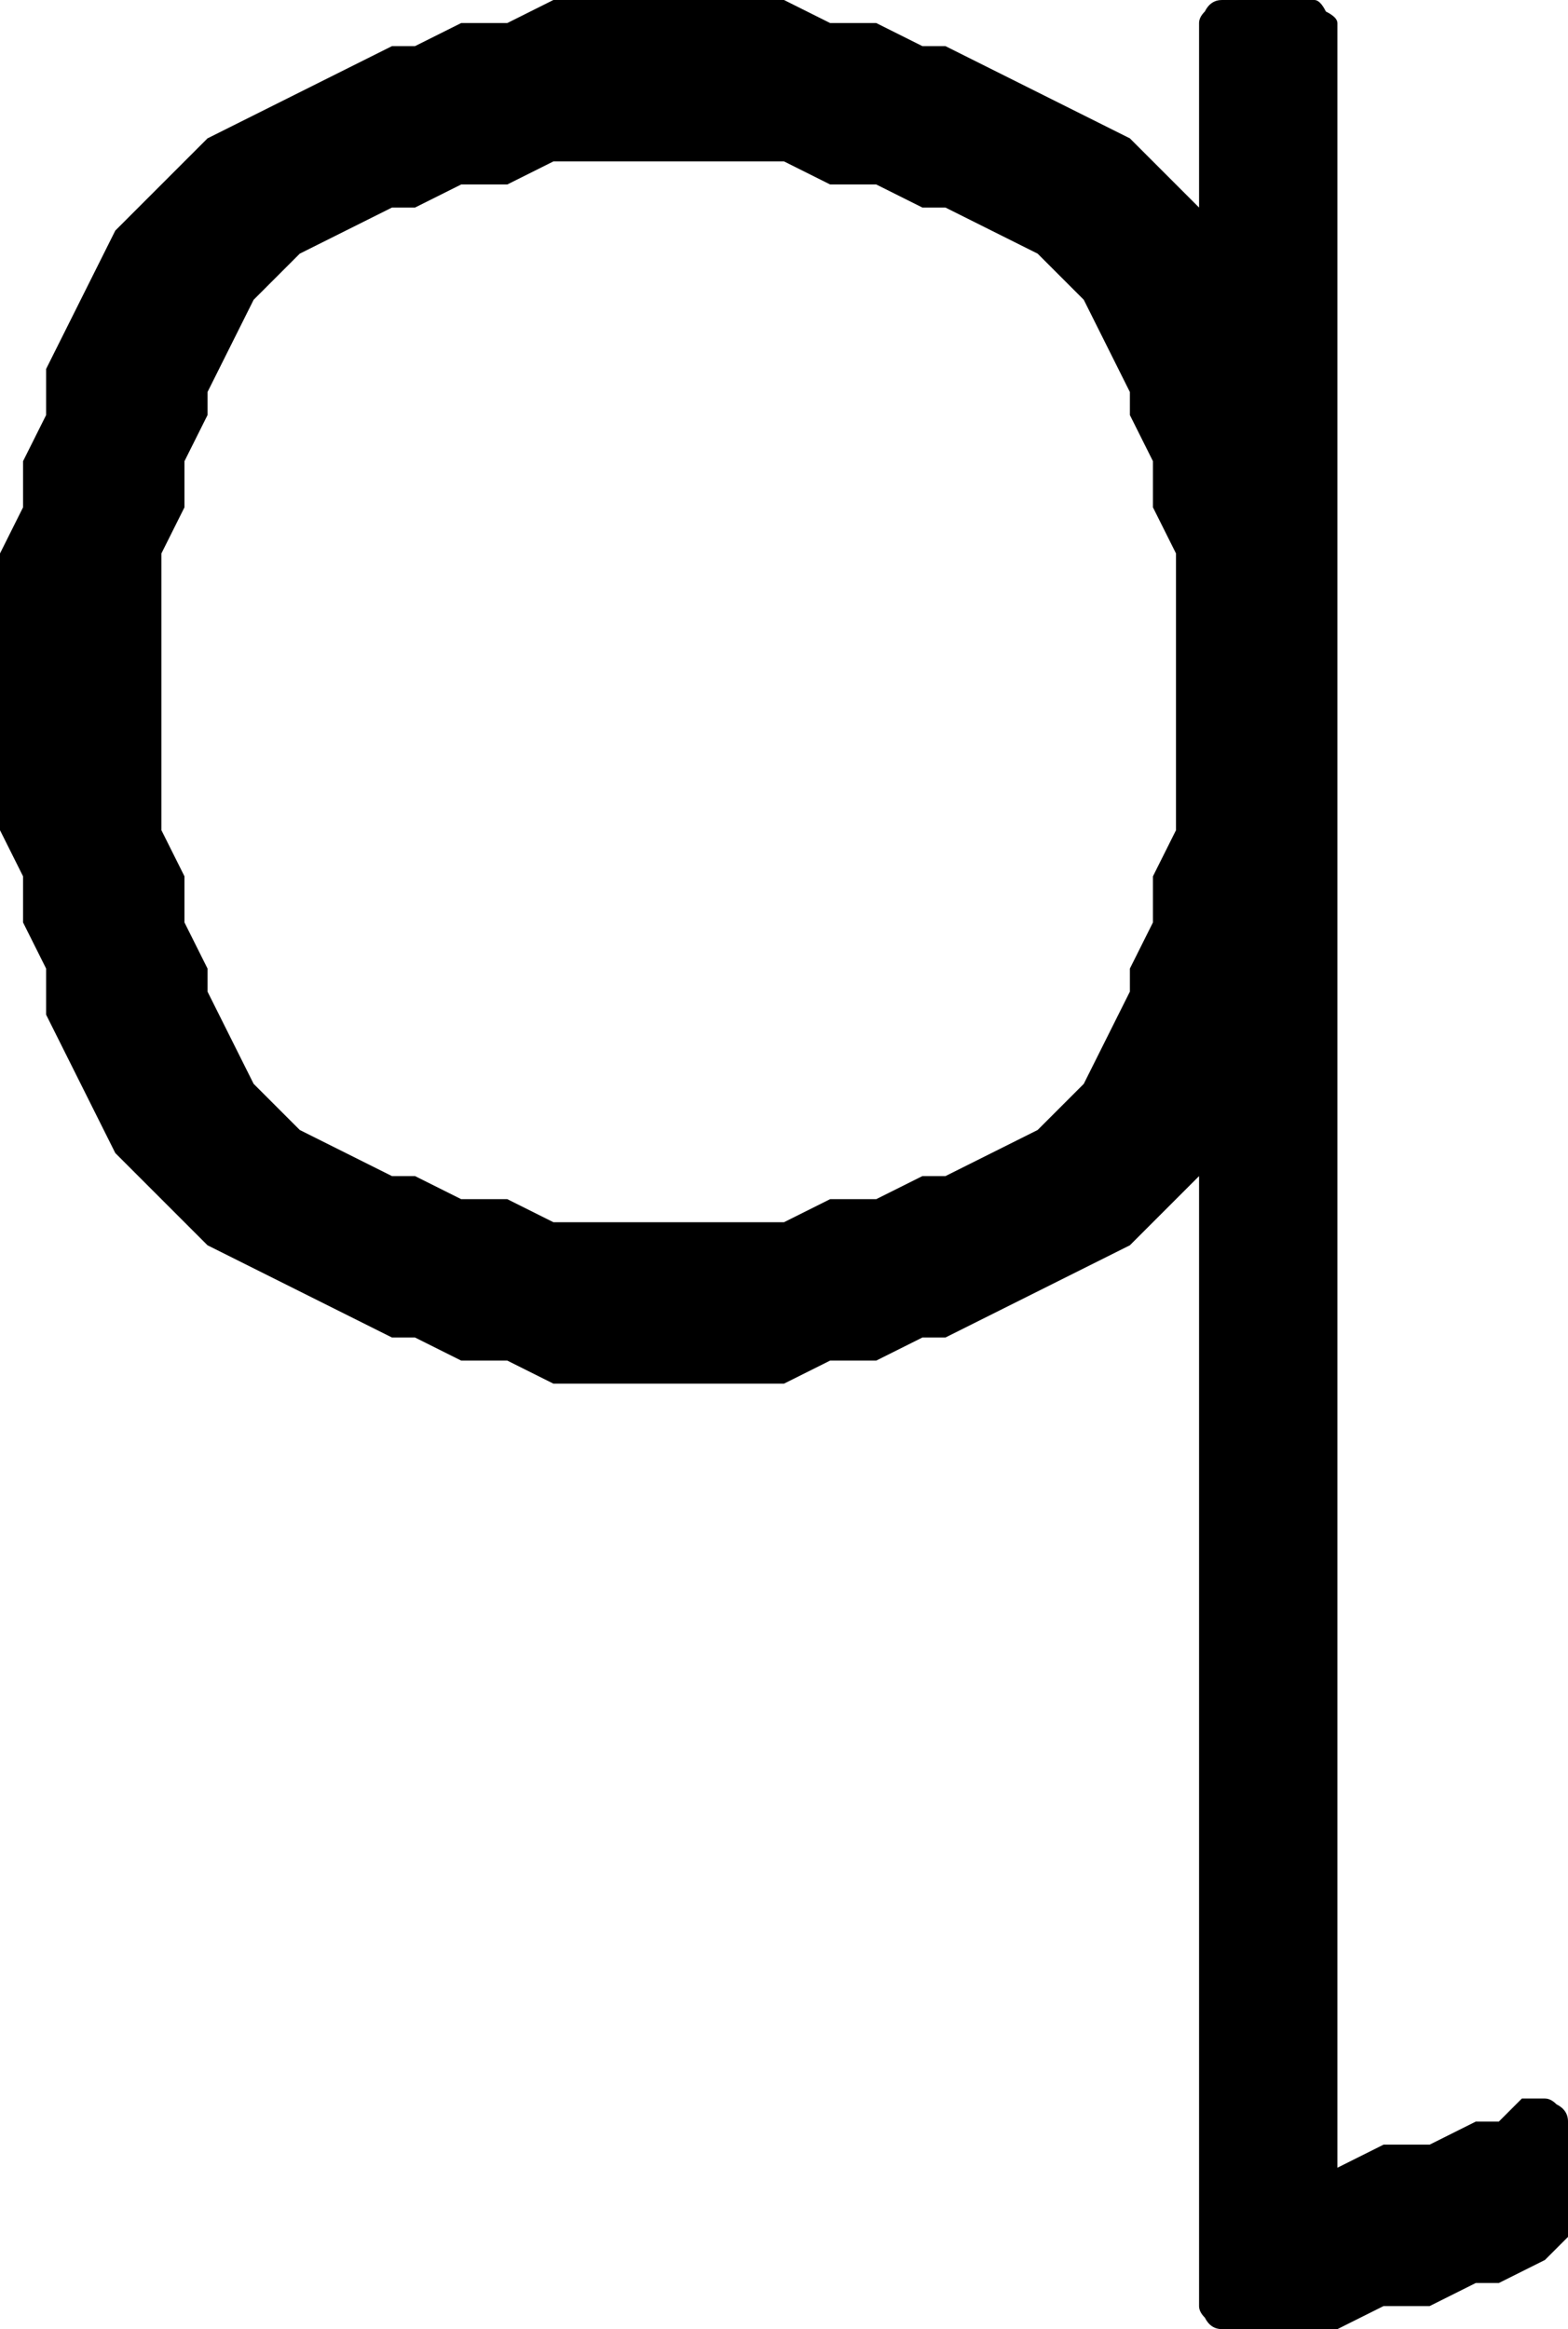 <svg xmlns="http://www.w3.org/2000/svg" xmlns:xlink="http://www.w3.org/1999/xlink" version="1.1" viewBox="8 575 272 404">
   <path fill="currentColor" d="M144 787l8 -4h8l8 -4h4l16 -8l8 -8l8 -16v-4l4 -8v-8l4 -8v-48l-4 -8v-8l-4 -8v-4l-8 -16l-8 -8l-16 -8h-4l-8 -4h-8l-8 -4h-40l-8 4h-8l-8 4h-4l-16 8l-8 8l-8 16v4l-4 8v8l-4 8v48l4 8v8l4 8v4l8 16l8 8l16 8h4l8 4h8l8 4h40zM220 979q-2 0 -3 -2q-1 -1 -1 -2v-196 l-12 12l-32 16h-4l-8 4h-8l-8 4h-40l-8 -4h-8l-8 -4h-4l-32 -16l-16 -16l-12 -24v-8l-4 -8v-8l-4 -8v-48l4 -8v-8l4 -8v-8l12 -24l16 -16l32 -16h4l8 -4h8l8 -4h40l8 4h8l8 4h4l32 16l12 12v-32q0 -1 1 -2q1 -2 3 -2h16q1 0 2 2q2 1 2 2v372l8 -4h8l8 -4h4l4 -4h4q1 0 2 1 q2 1 2 3v20l-4 4l-8 4h-4l-8 4h-8l-8 4h-20z"/>
</svg>